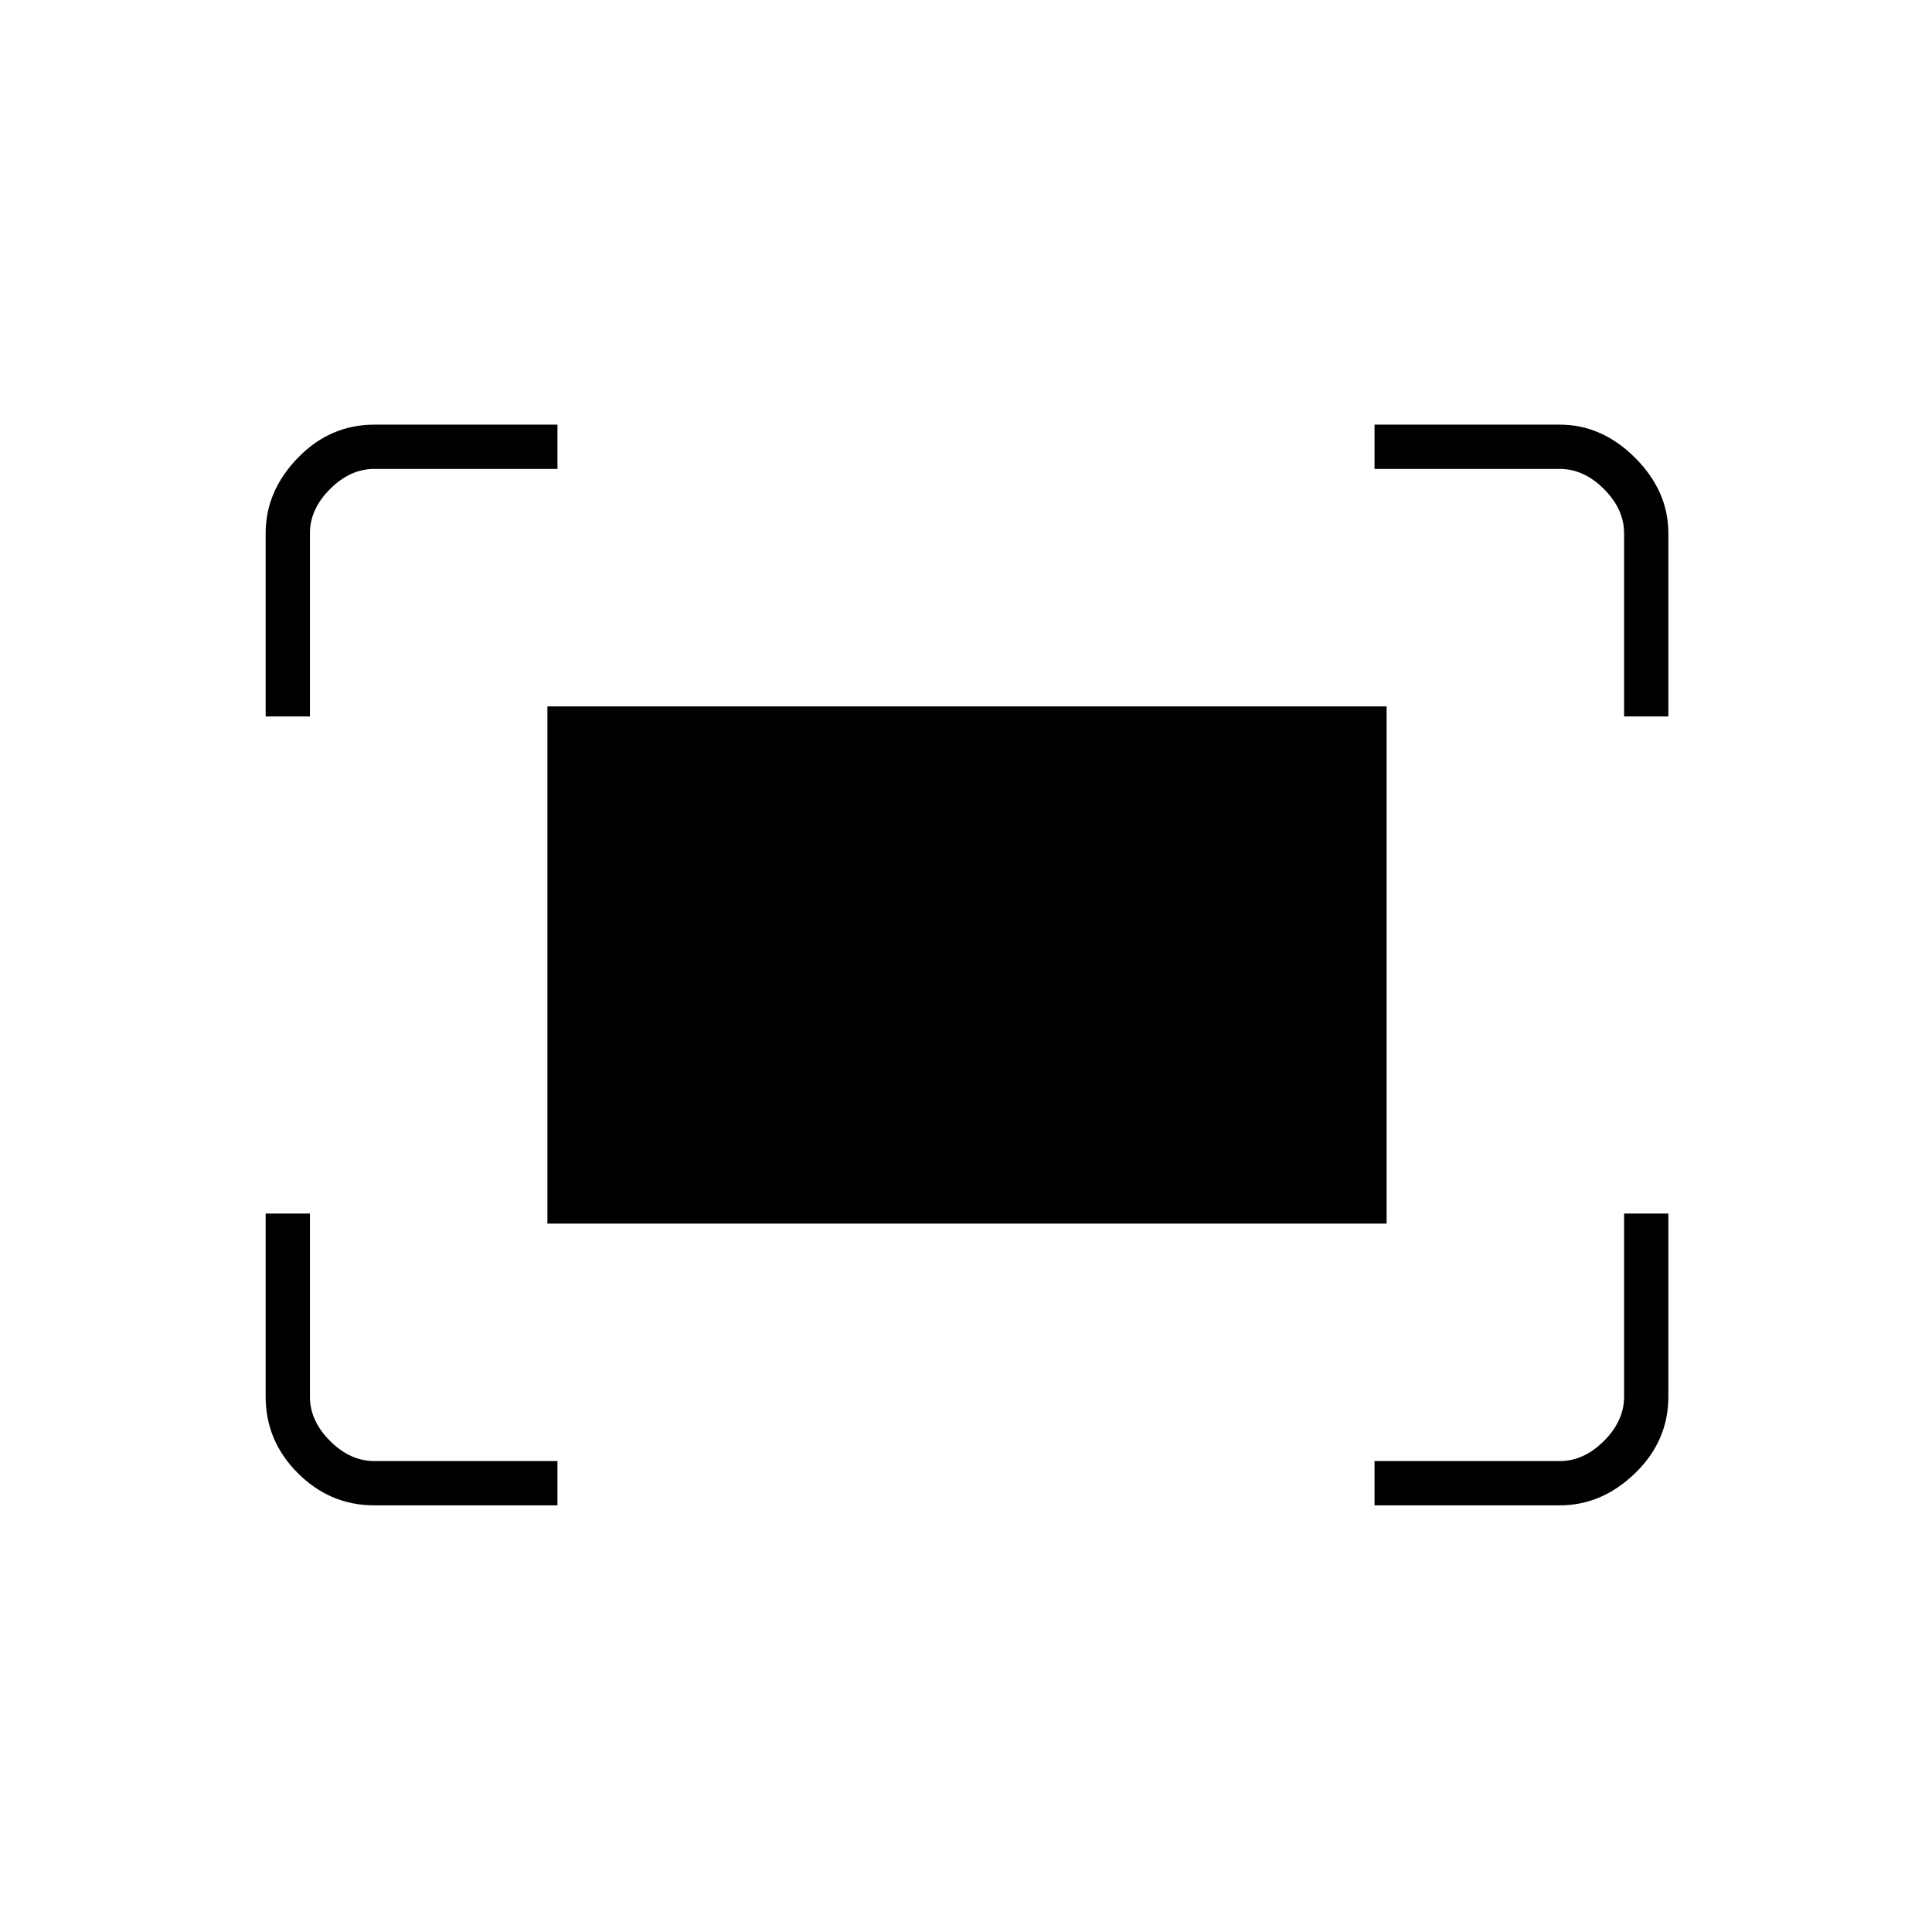<svg xmlns="http://www.w3.org/2000/svg" height="48" width="48"><path d="M40.35 17.8V13.25Q40.35 12.65 39.85 12.15Q39.35 11.65 38.75 11.65H34.15V10.55H38.75Q39.8 10.55 40.625 11.375Q41.45 12.2 41.45 13.25V17.8ZM6.6 17.8V13.25Q6.6 12.2 7.4 11.375Q8.2 10.55 9.3 10.55H13.85V11.65H9.3Q8.7 11.65 8.2 12.15Q7.7 12.65 7.7 13.25V17.8ZM34.15 37.4V36.3H38.75Q39.35 36.3 39.85 35.8Q40.35 35.3 40.35 34.7V30.15H41.45V34.7Q41.45 35.8 40.625 36.6Q39.8 37.4 38.75 37.4ZM9.3 37.4Q8.2 37.4 7.4 36.6Q6.6 35.8 6.6 34.7V30.15H7.7V34.7Q7.7 35.3 8.2 35.8Q8.7 36.3 9.3 36.3H13.85V37.4ZM13.6 30.4V17.55H34.45V30.4Z"/></svg>